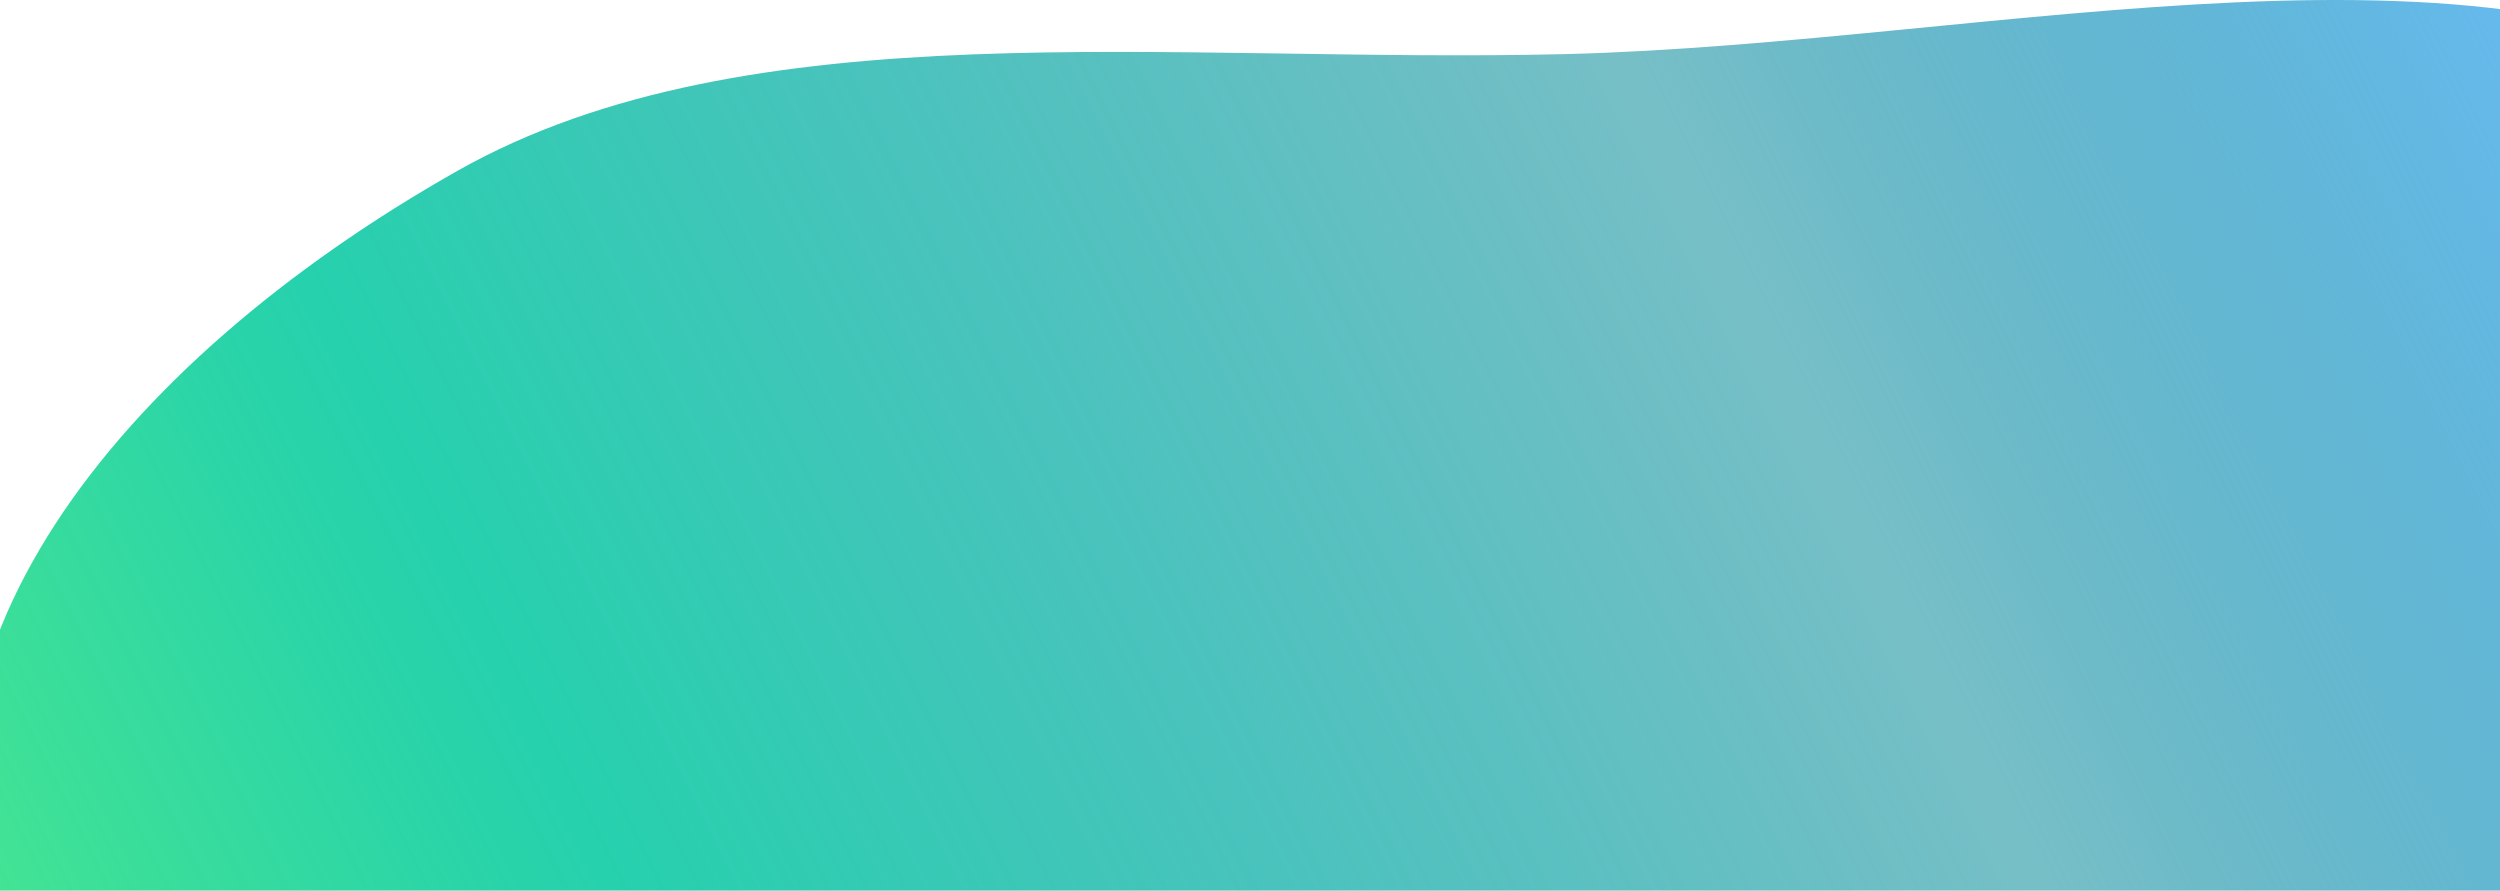 <svg xmlns="http://www.w3.org/2000/svg" width="1440" height="513" fill="none"><path fill="url(#a)" fill-rule="evenodd" d="M901.678 31.161c248.042-6.168 547.072-84.608 705.732 33.812 159.39 118.955 5.79 291.906-72.58 438.744-65.25 122.273-144.66 243.366-325.33 306.853-196.27 68.972-428.641 79.831-641.069 32.744C320.998 788.468 62.633 699.994-2.033 542.021-67.877 381.168 65.75 210.176 263.498 98.391 431.287 3.54 674.847 36.8 901.678 31.16Z" clip-rule="evenodd"/><defs><linearGradient id="a" x1="4" x2="1443.77" y1="677" y2="-45.384" gradientUnits="userSpaceOnUse"><stop stop-color="#4BE88E"/><stop offset=".24" stop-color="#00C99F" stop-opacity=".852"/><stop offset=".464" stop-color="#00A9A2" stop-opacity=".704"/><stop offset=".698" stop-color="#008796" stop-opacity=".533"/><stop offset="1" stop-color="#67BBF1"/><stop offset="1" stop-color="#4F7F9D"/></linearGradient></defs></svg>